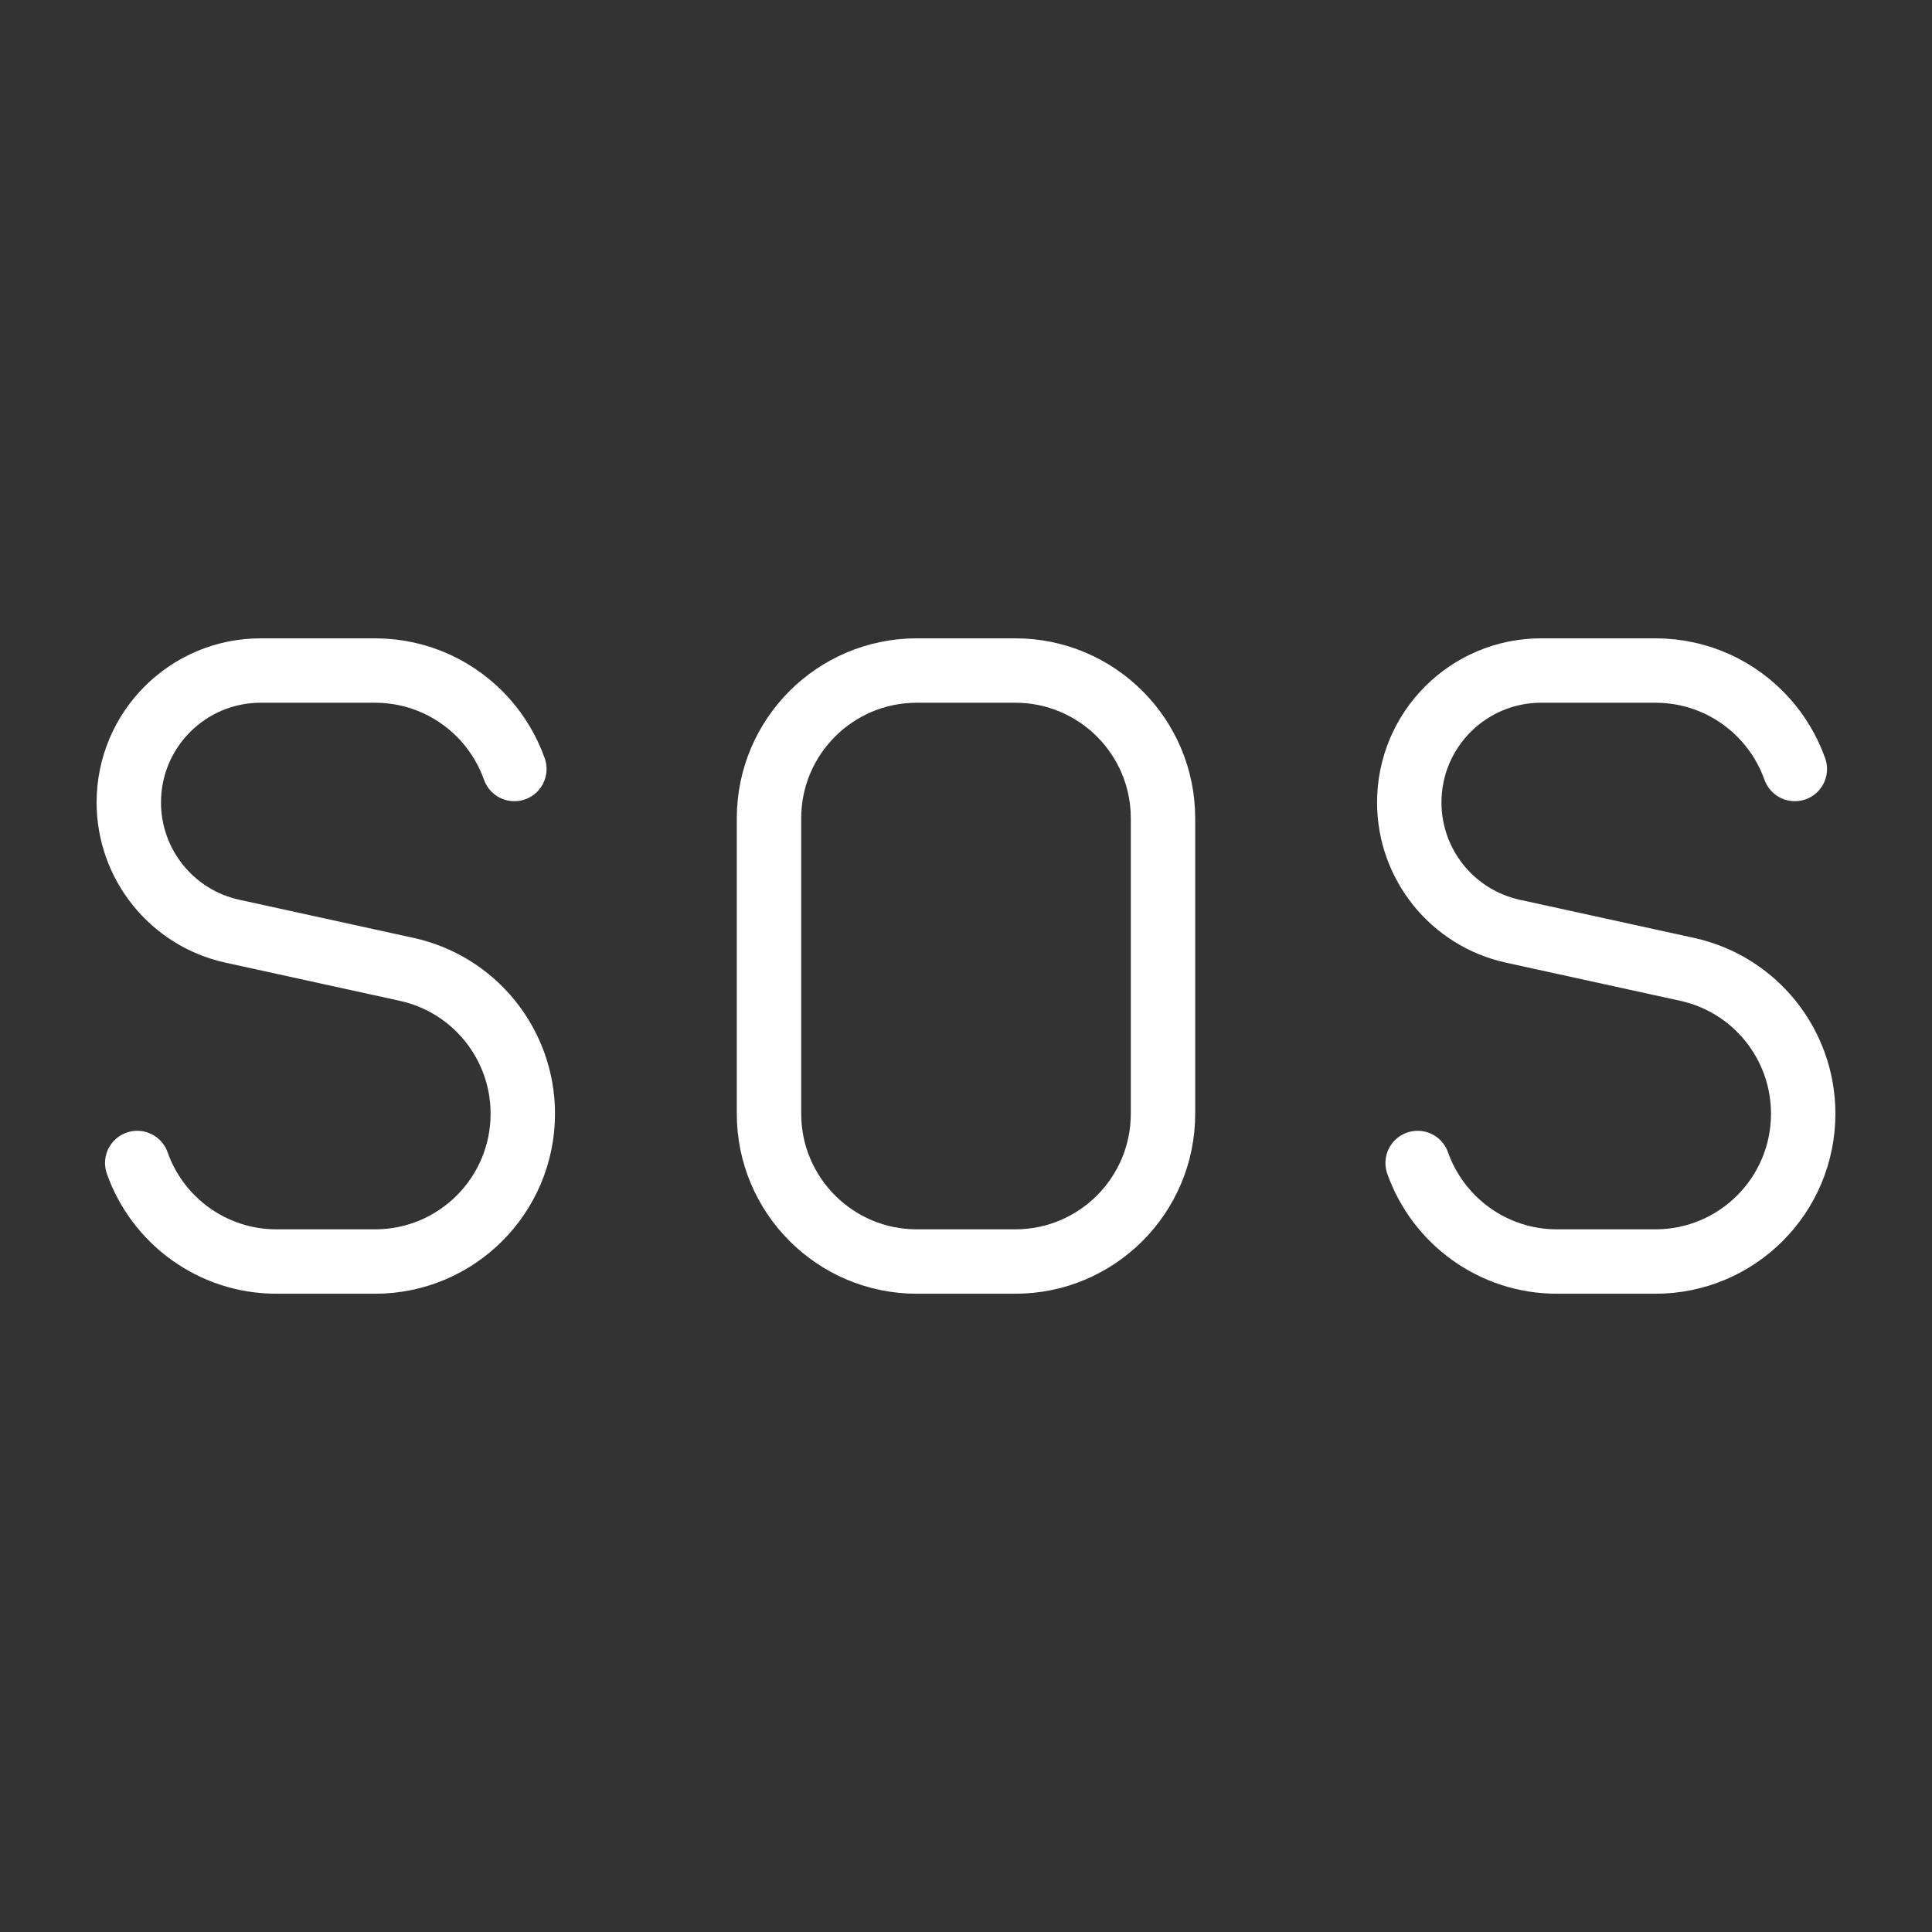 <svg width="30" height="30" viewBox="0 0 30 30" fill="none" xmlns="http://www.w3.org/2000/svg">
<rect x="0" y="0" width="30" height="30" fill="#333333" stroke="none"/>
<path d="M7.987 11.941C7.886 11.657 7.731 11.398 7.534 11.177C7.113 10.707 6.503 10.412 5.824 10.412H4.048C2.917 10.412 2 11.329 2 12.46C2 13.422 2.67 14.255 3.61 14.46L6.314 15.052C7.367 15.282 8.118 16.215 8.118 17.294C8.118 18.561 7.091 19.589 5.824 19.589H4.294C3.295 19.589 2.445 18.95 2.131 18.059" stroke="white" stroke-linecap="round" stroke-linejoin="round"/>
<path d="M27.87 11.941C27.769 11.657 27.614 11.398 27.416 11.177C26.996 10.707 26.386 10.412 25.706 10.412H23.931C22.8 10.412 21.883 11.329 21.883 12.46C21.883 13.422 22.553 14.255 23.493 14.46L26.197 15.052C27.25 15.282 28 16.215 28 17.294C28 18.561 26.973 19.589 25.706 19.589H24.177C23.178 19.589 22.328 18.95 22.013 18.059" stroke="white" stroke-linecap="round" stroke-linejoin="round"/>
<path d="M11.941 12.706V17.294C11.941 18.561 12.969 19.589 14.236 19.589H15.765C17.032 19.589 18.059 18.561 18.059 17.294V12.706C18.059 11.439 17.032 10.412 15.765 10.412H14.236C12.969 10.412 11.941 11.439 11.941 12.706Z" stroke="white" stroke-linecap="round" stroke-linejoin="round"/>
</svg>
